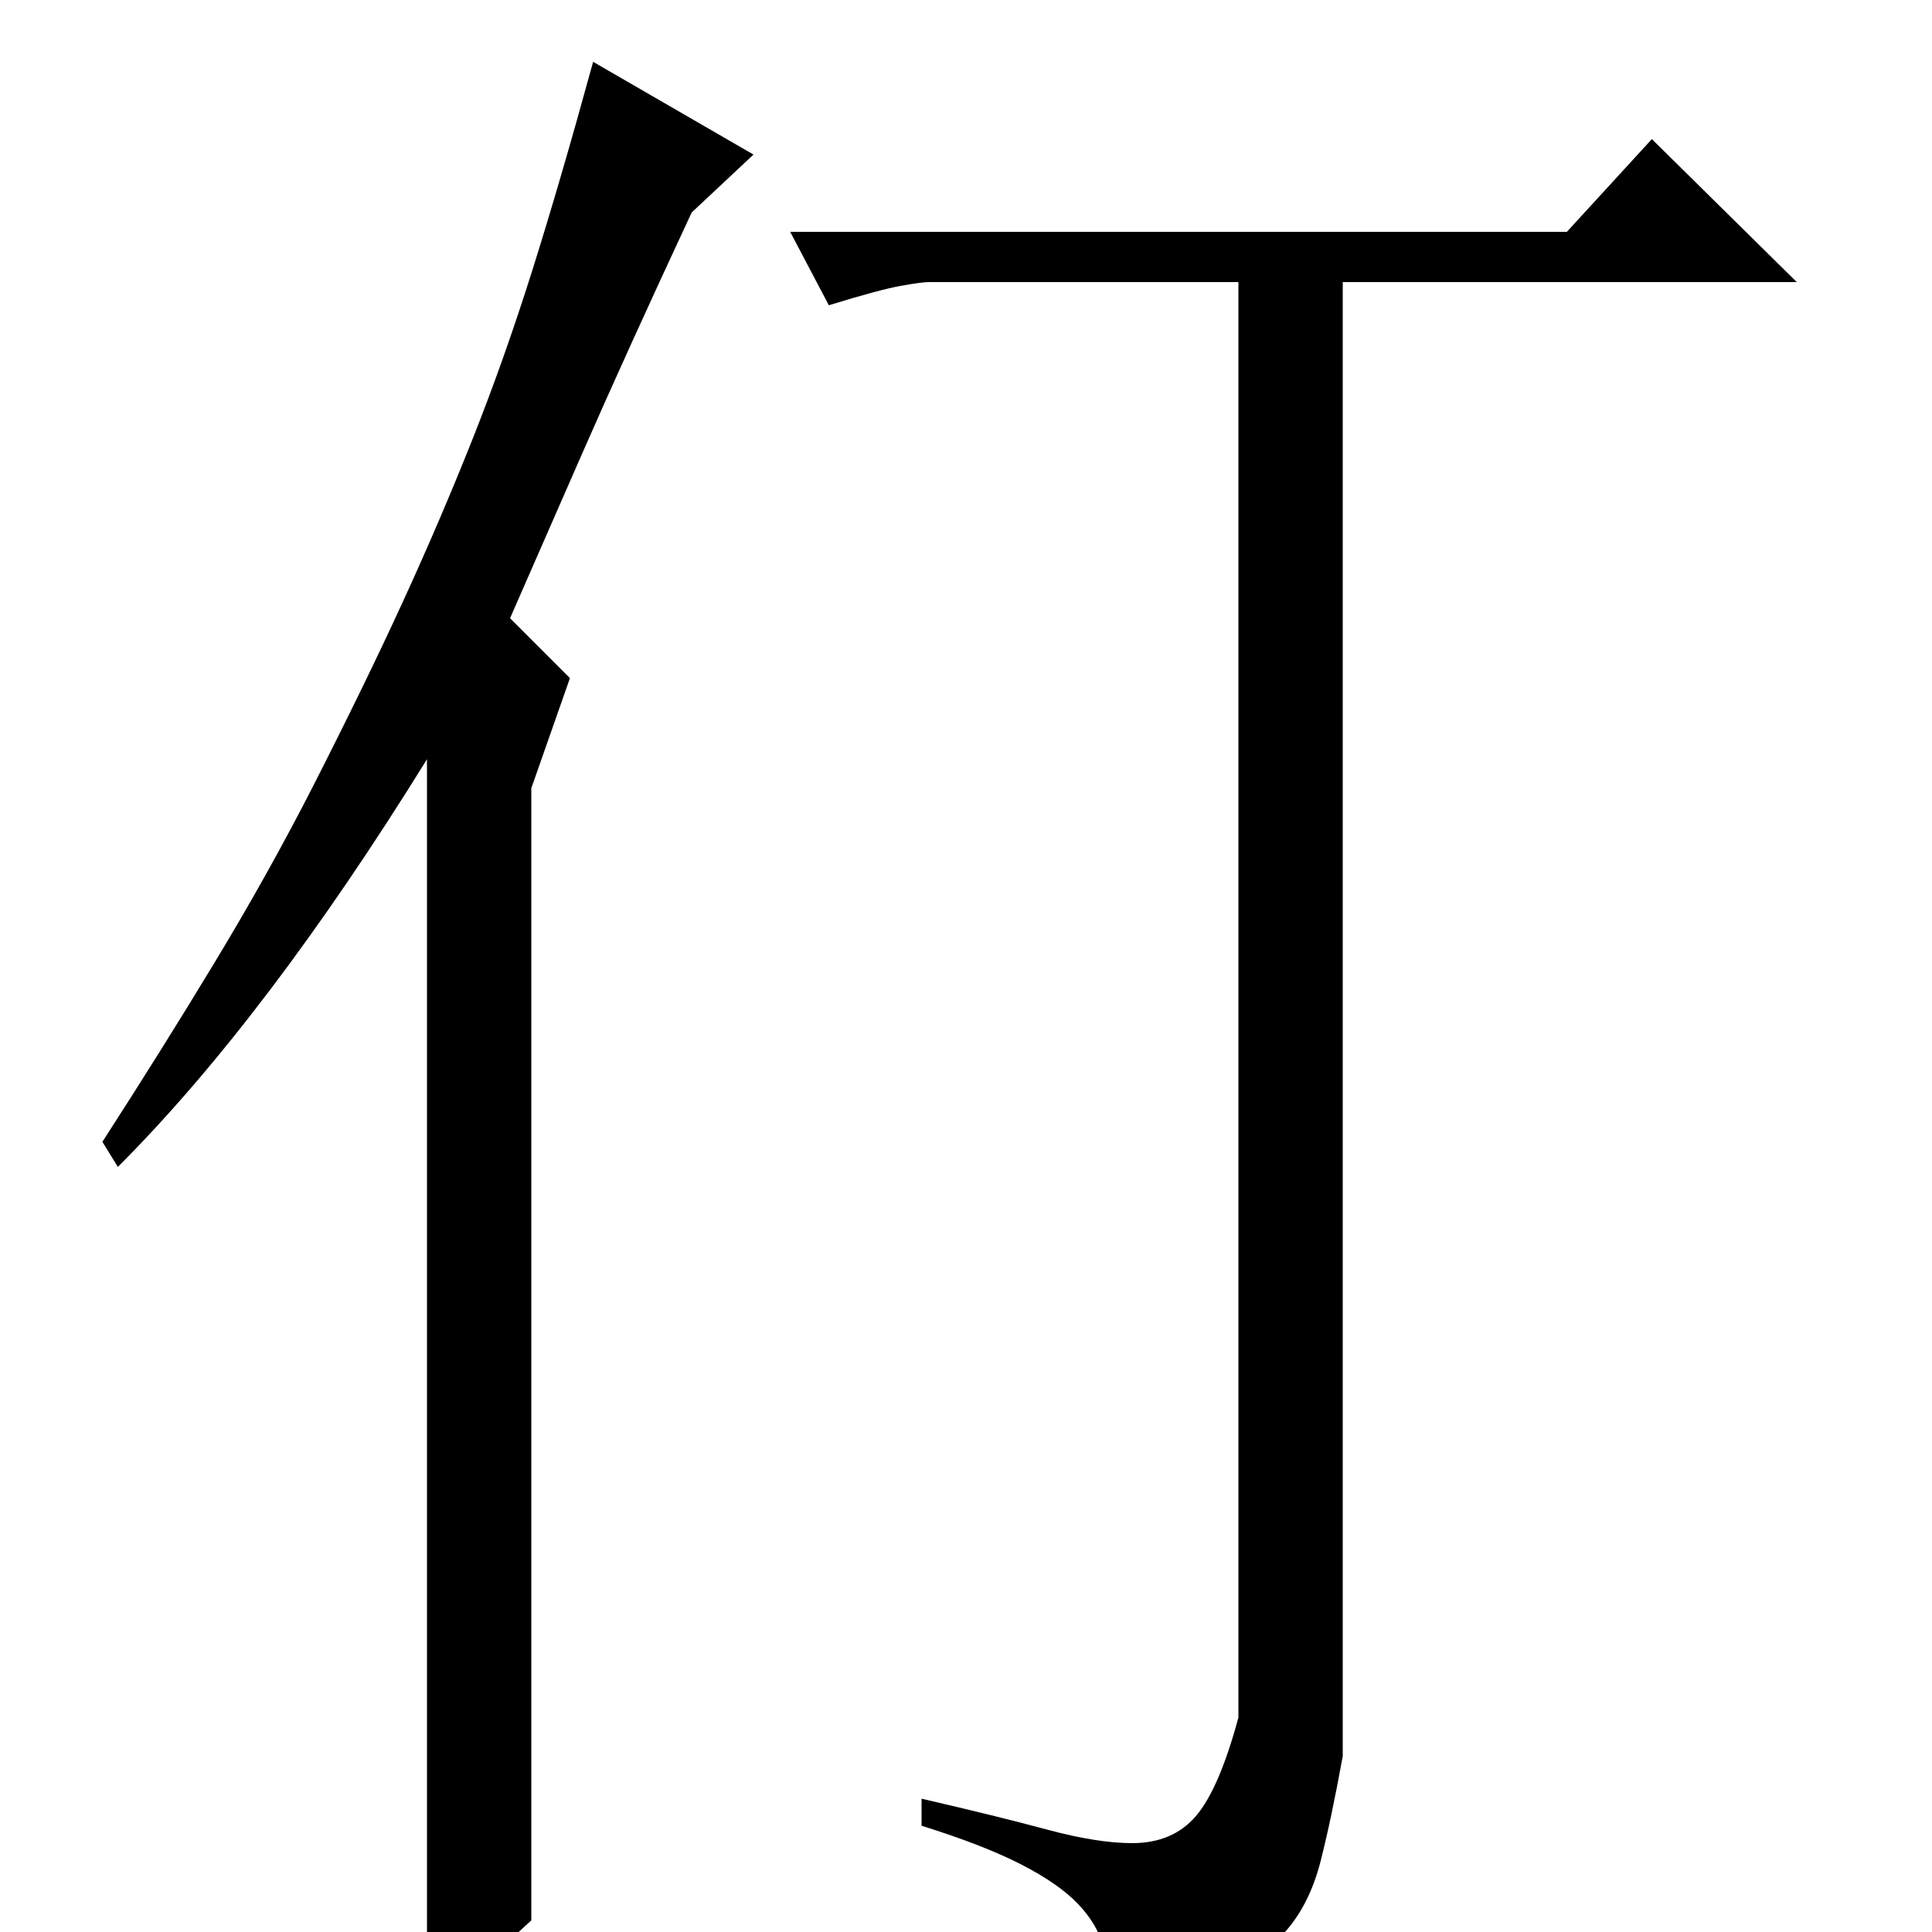 <?xml version="1.0" standalone="no"?>
<!DOCTYPE svg PUBLIC "-//W3C//DTD SVG 1.1//EN" "http://www.w3.org/Graphics/SVG/1.1/DTD/svg11.dtd" >
<svg xmlns="http://www.w3.org/2000/svg" xmlns:xlink="http://www.w3.org/1999/xlink" version="1.1" viewBox="0 -200 1000 1000">
  <g transform="matrix(1 0 0 -1 0 800)">
   <path fill="currentColor"
d="M429 842q26 8 37 10t15 2h160v-743q-10 -37 -22 -51t-33 -14q-18 0 -44 7t-65 16v-14q32 -10 51.5 -20t29.5 -20.5t13 -22t3 -23.5v-9q37 9 58.5 18t33.5 23t17.5 35.5t11.5 54.5v763h235l-75 74l-44 -48h-402zM275 6q-14 -13 -23 -20t-31 -15v636q-83 -134 -160 -211
l-8 13q31 48 58.5 93.5t50.5 90.5q27 53 46.5 95.5t36 84t31 87.5t31.5 108l83 -48l-32 -30q-34 -73 -57 -125.5t-37 -84.5l31 -31l-20 -57v-586z" />
  </g>

</svg>
